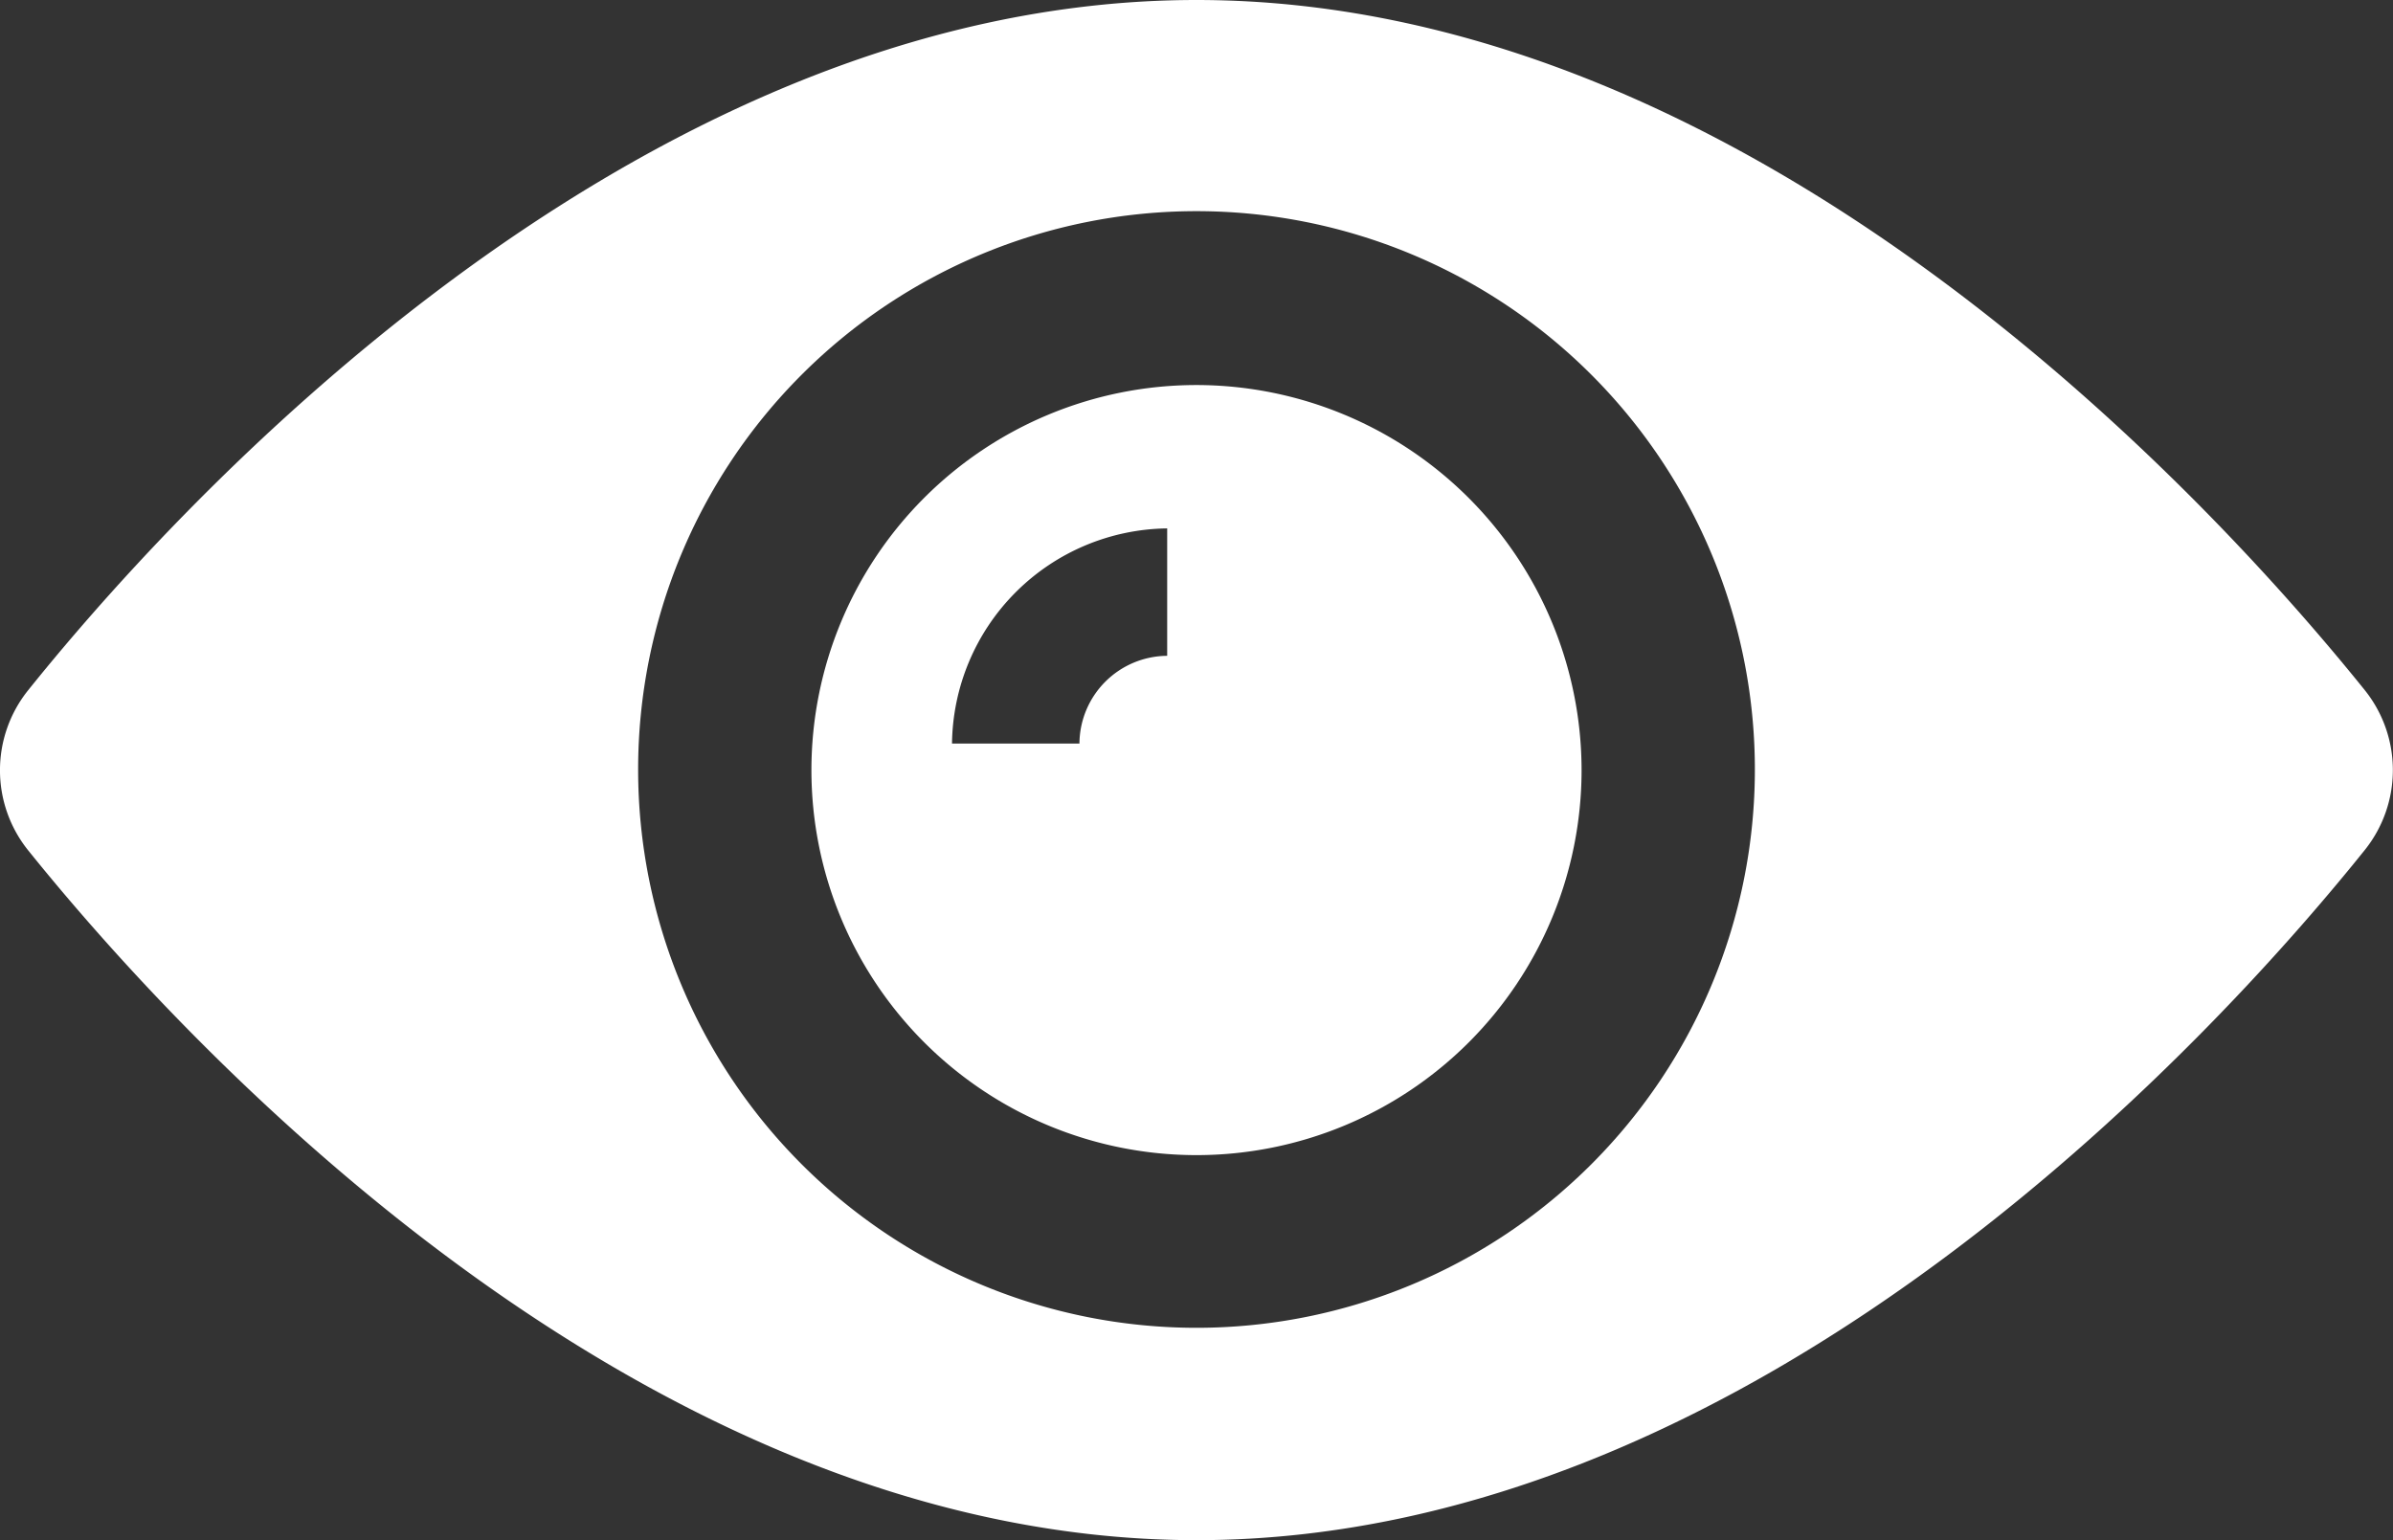 <svg xmlns="http://www.w3.org/2000/svg" width="12" height="7.725" viewBox="0 0 12 7.725">
  <rect x="0" y="0" width="12" height="7.725" fill="#333333" stroke="none"/>
  <defs>
    <style>
      .cls-1 {
        fill: #fff;
      }
    </style>
  </defs>
  <g id="eye" transform="translate(0 -82.176)">
    <g id="Group_1421" data-name="Group 1421" transform="translate(4.069 84.107)">
      <g id="Group_1420" data-name="Group 1420" transform="translate(0 0)">
        <path id="Path_1295" data-name="Path 1295" class="cls-1" d="M158.347,156.416a1.931,1.931,0,1,0,1.931,1.931A1.933,1.933,0,0,0,158.347,156.416Zm-.147,1.358a.443.443,0,0,0-.44.44h-.639a1.092,1.092,0,0,1,1.079-1.079Z" transform="translate(-156.416 -156.416)"/>
      </g>
    </g>
    <g id="Group_1423" data-name="Group 1423" transform="translate(0 82.176)">
      <g id="Group_1422" data-name="Group 1422" transform="translate(0 0)">
        <path id="Path_1296" data-name="Path 1296" class="cls-1" d="M11.86,85.639c-.653-.812-2.983-3.463-5.86-3.463S.792,84.826.14,85.639a.641.641,0,0,0,0,.8C.792,87.25,3.123,89.9,6,89.9s5.208-2.65,5.86-3.463A.641.641,0,0,0,11.86,85.639ZM6,88.835a2.8,2.8,0,1,1,2.8-2.8A2.8,2.8,0,0,1,6,88.835Z" transform="translate(0 -82.176)"/>
      </g>
    </g>
  </g>
</svg>
